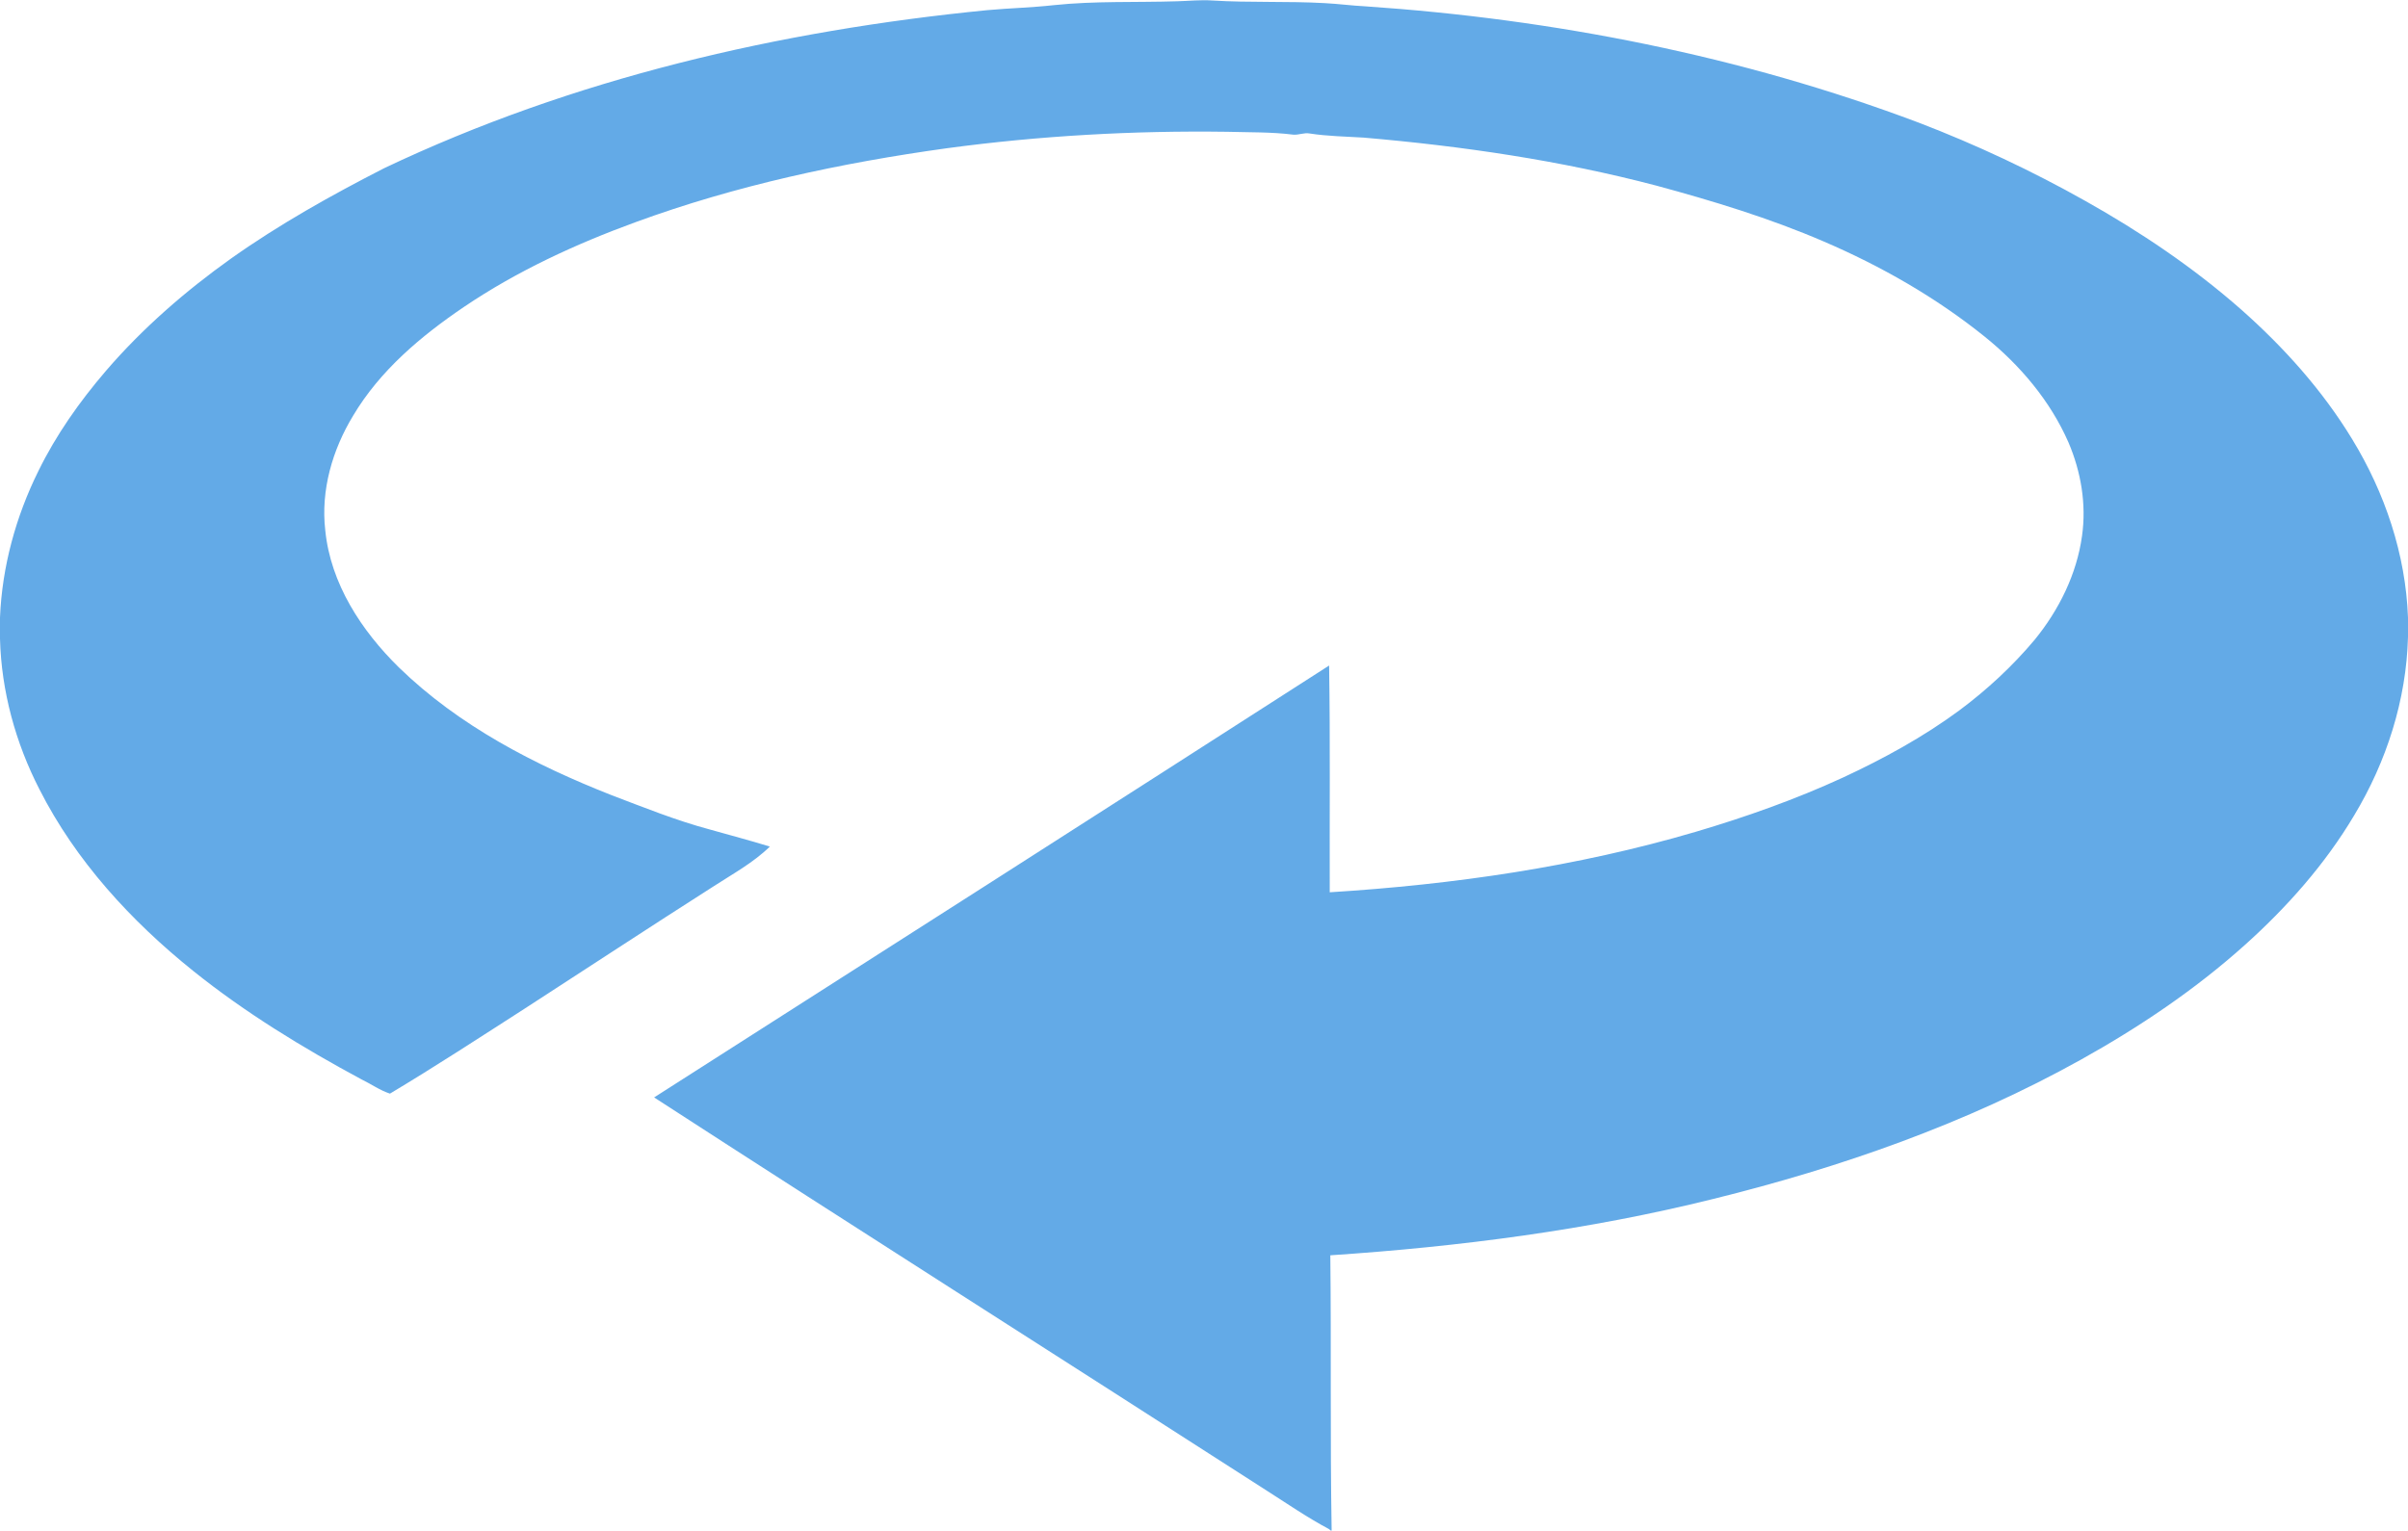 <?xml version="1.0" encoding="UTF-8" ?>
<!DOCTYPE svg PUBLIC "-//W3C//DTD SVG 1.1//EN" "http://www.w3.org/Graphics/SVG/1.1/DTD/svg11.dtd">
<svg width="1307pt" height="831pt" viewBox="0 0 1307 831" version="1.1" xmlns="http://www.w3.org/2000/svg">
<g id="#63aae7ff">
<path fill="#63aae7" opacity="1.00" d=" M 571.97 2.80 C 594.24 0.45 616.66 1.41 639.01 0.69 C 645.34 0.51 651.67 -0.16 658.01 0.27 C 678.32 1.53 698.70 0.56 719.02 1.70 C 726.36 2.07 733.66 3.07 741.00 3.43 C 843.39 10.37 945.25 30.34 1041.40 66.58 C 1072.56 78.52 1102.84 92.75 1131.92 109.12 C 1161.81 125.92 1190.43 145.19 1216.21 167.85 C 1239.47 188.40 1260.48 211.79 1276.65 238.37 C 1294.48 267.55 1305.76 301.02 1307.00 335.32 L 1307.00 345.81 C 1306.11 380.00 1295.36 413.53 1277.76 442.74 C 1261.96 469.31 1241.23 492.66 1218.27 513.24 C 1191.29 537.43 1161.05 557.75 1129.44 575.36 C 1067.10 610.09 999.20 633.84 930.08 650.92 C 861.94 667.89 792.05 676.88 722.06 681.56 C 722.62 731.37 721.93 781.20 722.78 831.00 L 722.29 831.00 C 722.04 830.79 721.54 830.38 721.29 830.18 C 709.59 823.96 698.69 816.42 687.53 809.32 C 576.78 738.04 465.56 667.47 355.04 595.84 C 477.25 517.82 599.42 439.73 721.41 361.35 C 722.05 402.38 721.62 443.42 721.75 484.46 C 788.85 480.28 855.86 470.62 920.45 451.61 C 947.64 443.56 974.47 434.07 1000.25 422.20 C 1022.36 411.92 1043.90 400.15 1063.54 385.65 C 1078.52 374.49 1092.32 361.71 1104.33 347.40 C 1117.53 331.23 1127.20 311.77 1130.07 290.97 C 1132.52 273.80 1129.51 256.13 1122.74 240.26 C 1112.82 217.57 1096.35 198.17 1077.17 182.72 C 1050.73 161.45 1021.01 144.48 989.87 131.11 C 960.47 118.44 929.76 109.10 898.89 100.75 C 846.92 87.10 793.58 79.31 740.11 74.71 C 730.35 74.10 720.54 73.98 710.87 72.48 C 707.86 71.90 704.95 73.37 701.95 73.11 C 690.01 71.61 677.95 71.90 665.95 71.55 C 615.15 70.85 564.28 73.69 513.92 80.49 C 456.52 88.45 399.45 100.65 344.95 120.63 C 312.38 132.52 280.63 147.17 251.85 166.63 C 228.50 182.45 206.24 201.17 191.67 225.69 C 180.42 244.23 174.03 266.19 176.55 287.95 C 179.42 316.91 196.23 342.49 216.58 362.45 C 249.13 394.09 290.16 415.29 332.05 431.78 C 349.56 438.42 366.96 445.46 385.08 450.32 C 396.01 453.41 407.00 456.29 417.86 459.65 C 408.65 468.61 397.29 474.72 386.61 481.68 C 352.48 503.45 318.66 525.71 284.67 547.70 C 260.46 563.25 236.34 579.01 211.66 593.78 C 206.24 592.02 201.34 588.51 196.15 586.02 C 164.25 568.84 133.15 549.87 104.85 527.15 C 71.15 500.08 41.12 467.42 21.45 428.65 C 8.45 403.37 0.75 375.31 0.00 346.84 L 0.00 335.26 C 1.14 307.65 8.59 280.47 20.83 255.75 C 30.46 236.07 43.19 218.05 57.42 201.44 C 77.33 178.27 100.55 158.09 125.40 140.37 C 151.67 121.76 179.84 105.99 208.47 91.34 C 311.05 42.57 423.22 16.59 535.90 5.51 C 547.91 4.43 559.98 4.13 571.97 2.80 Z" />
</g>
</svg>
